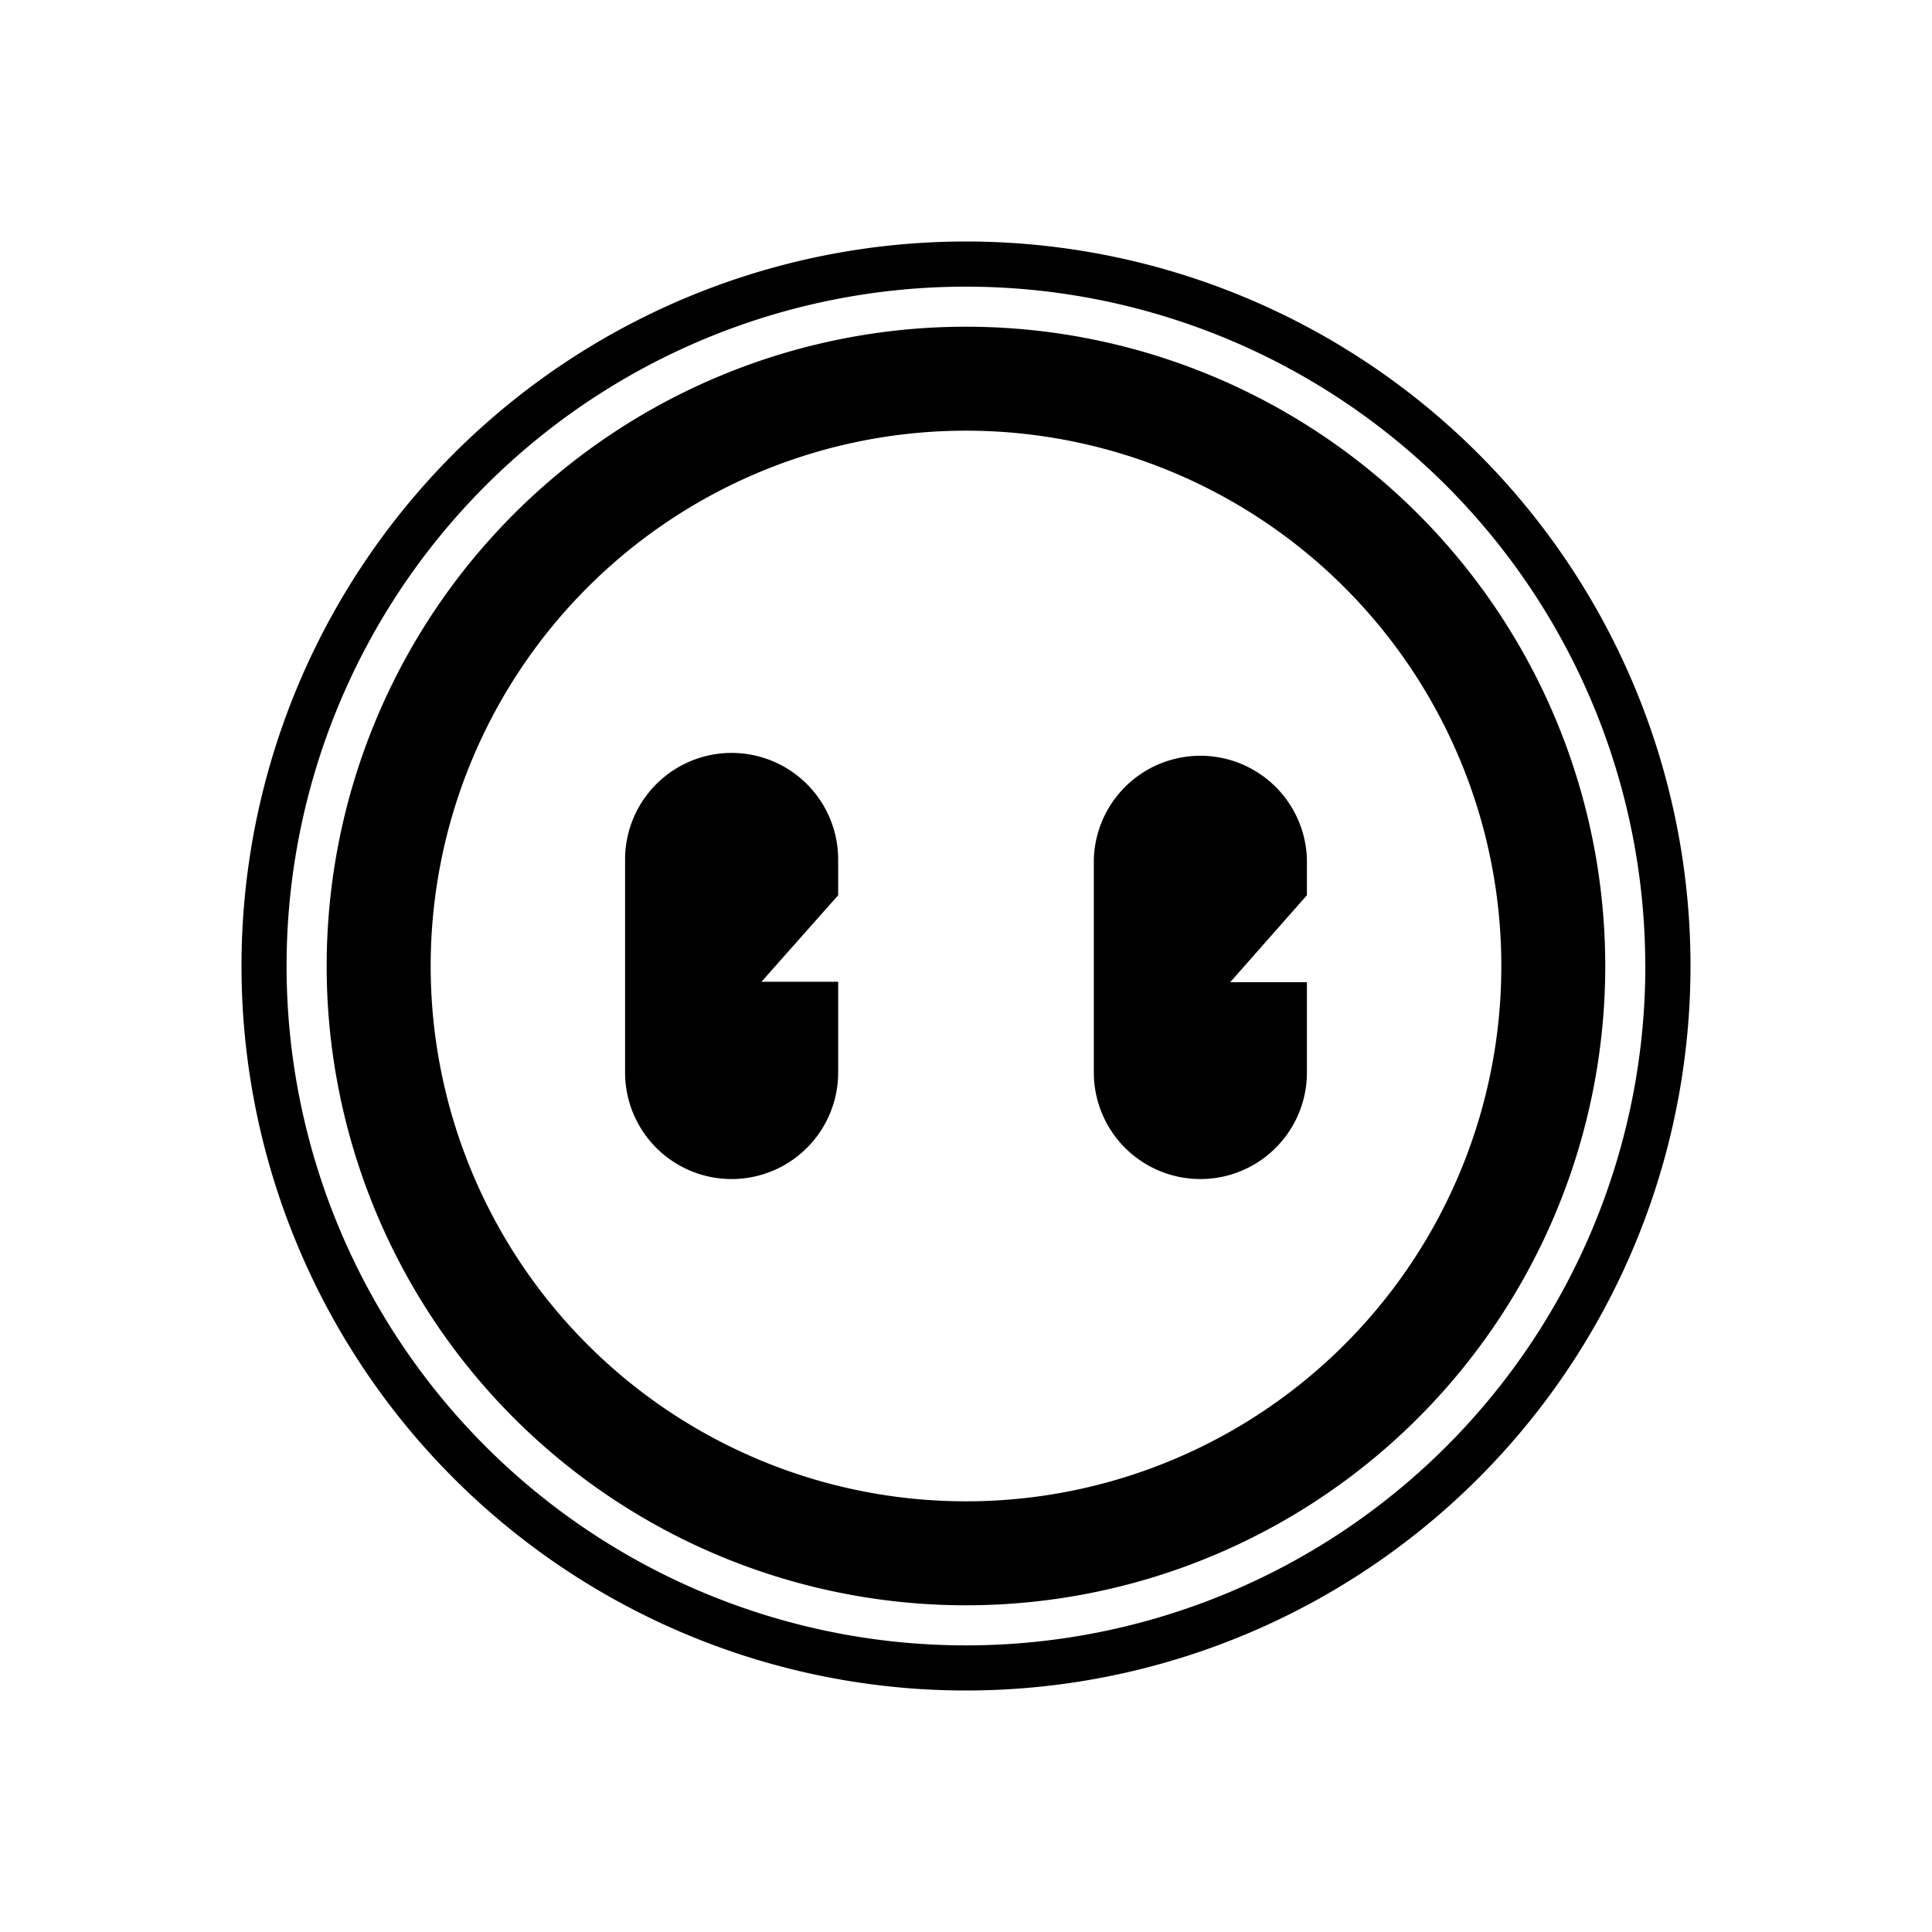 <svg xmlns="http://www.w3.org/2000/svg" width="3em" height="3em" viewBox="0 0 24 24"><path fill-rule="evenodd" d="M20.439 12A8.439 8.439 0 1 1 3.56 12a8.439 8.439 0 0 1 16.878 0M21 12a9 9 0 1 1-18 0a9 9 0 0 1 18 0m-2.35 0a6.65 6.65 0 1 1-13.3 0a6.65 6.65 0 0 1 13.3 0m1.291 0a7.941 7.941 0 1 1-15.883 0a7.941 7.941 0 0 1 15.883 0M9.088 9.353a1.324 1.324 0 0 0-1.323 1.323v2.647a1.323 1.323 0 1 0 2.647 0v-1.127h-.953l.953-1.075v-.445a1.324 1.324 0 0 0-1.324-1.323m4.5 1.323a1.324 1.324 0 0 1 2.647 0v.445l-.953 1.08h.953v1.122a1.323 1.323 0 1 1-2.647 0z" clip-rule="evenodd"/></svg>